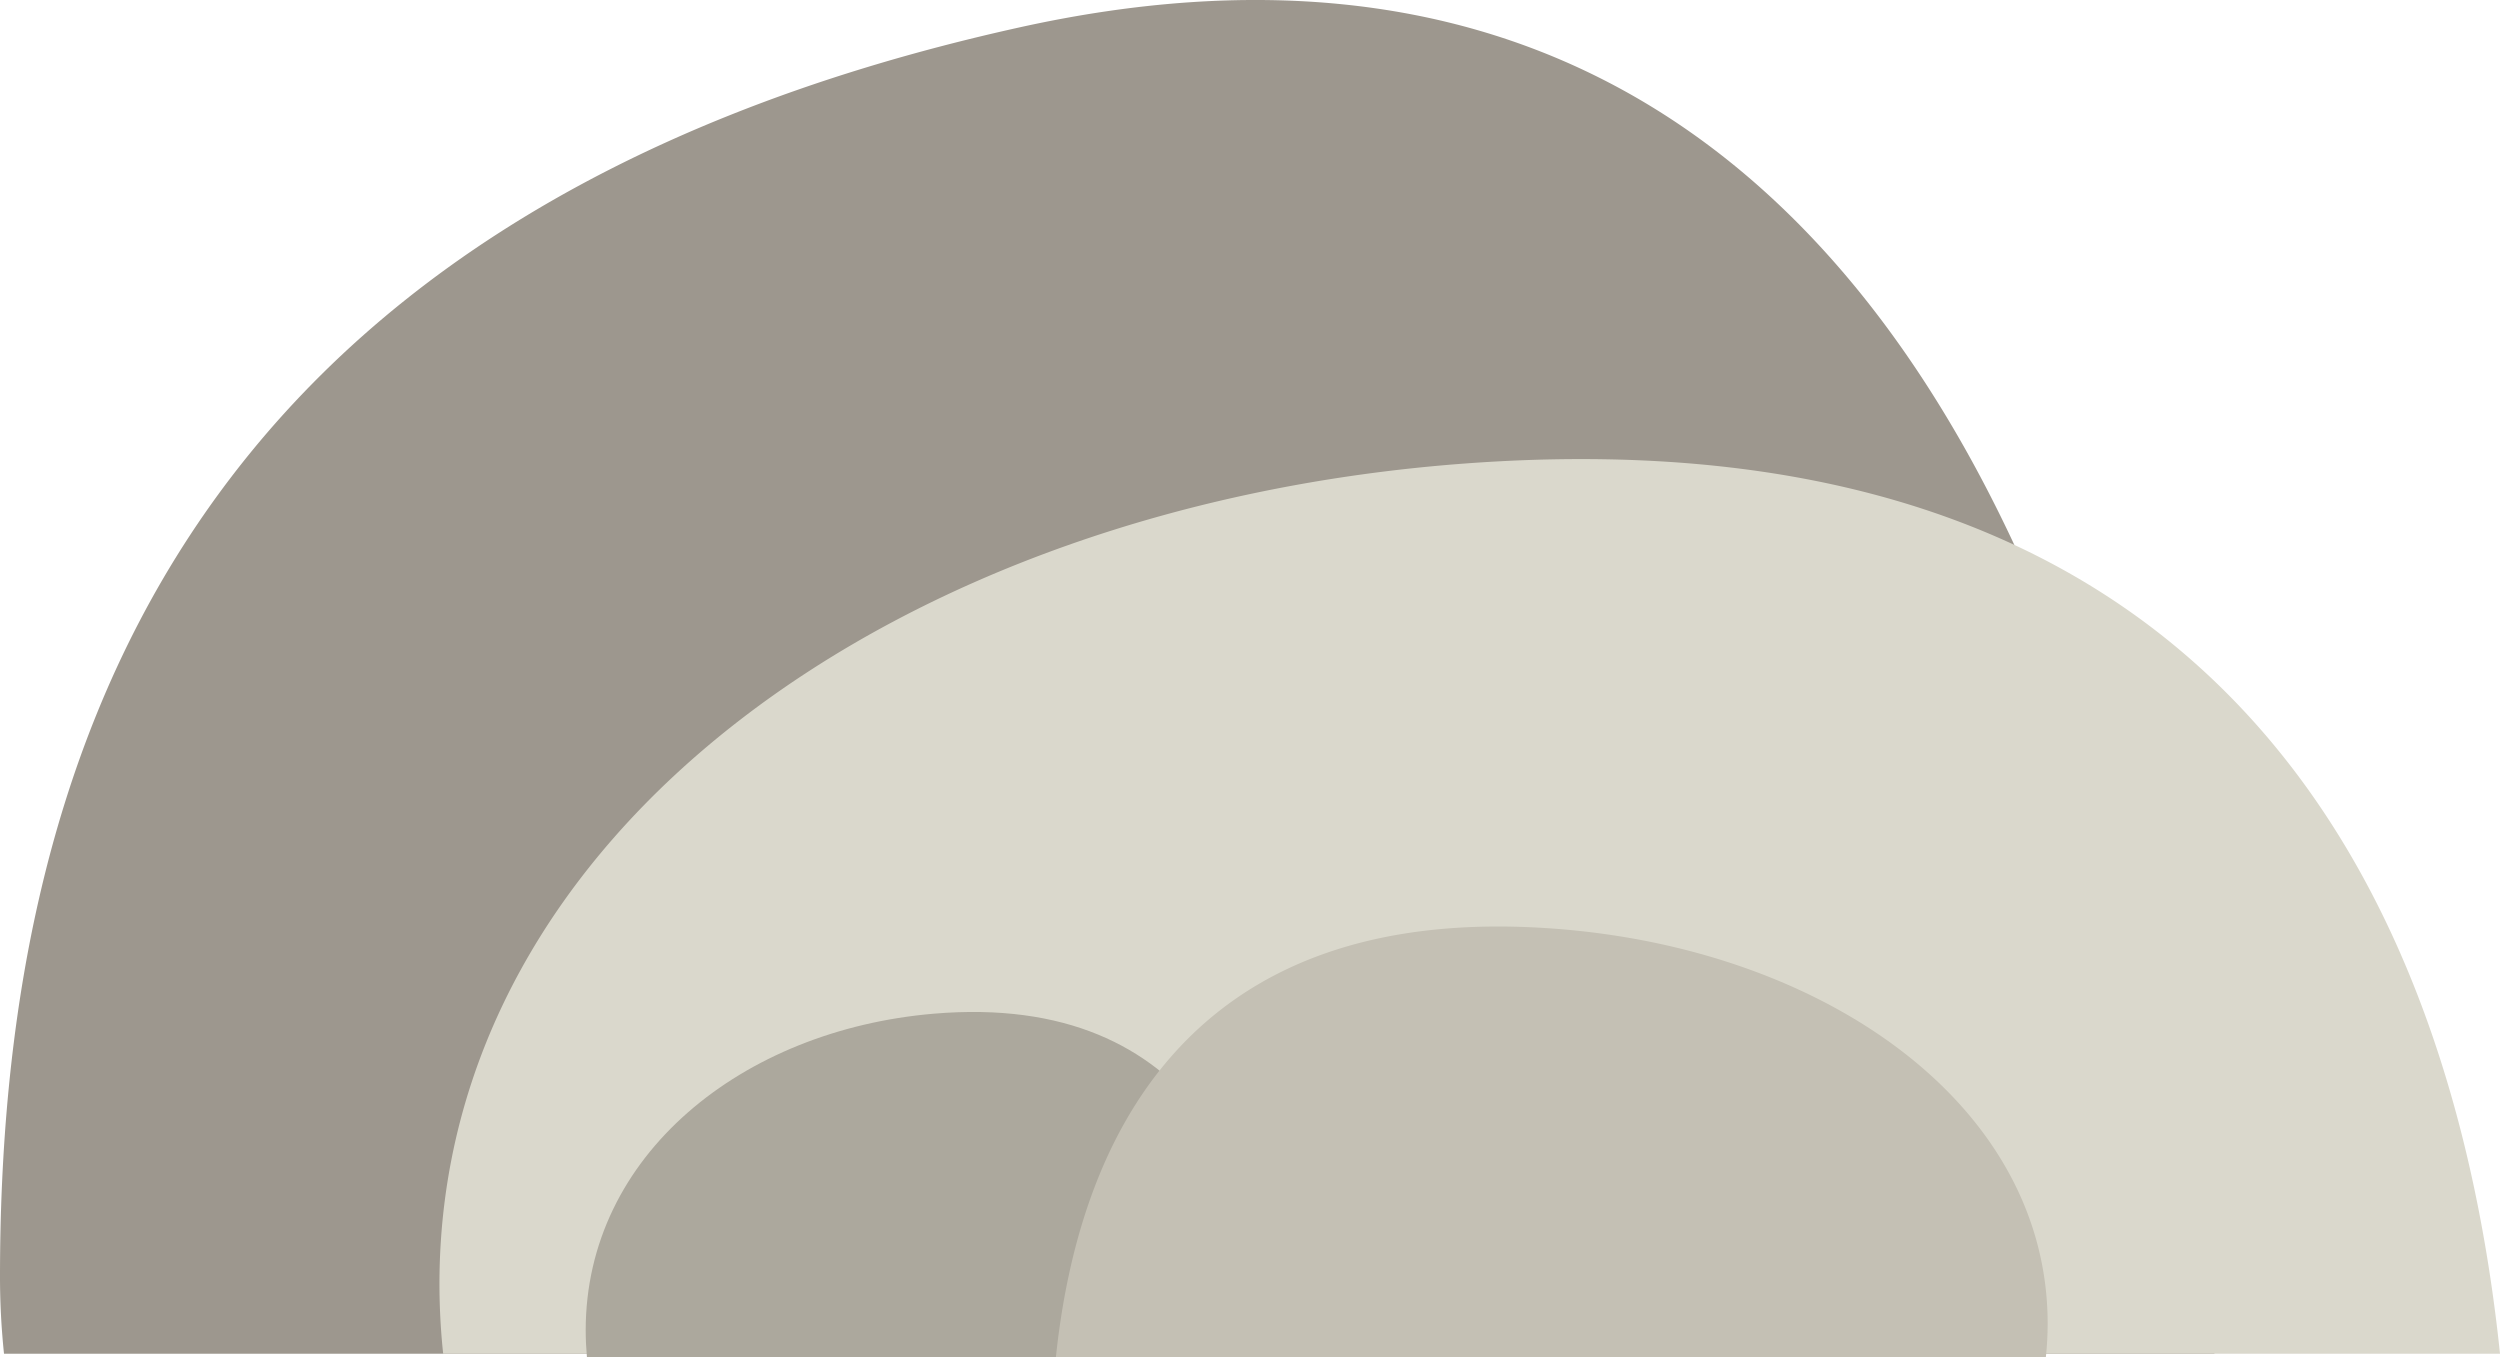 <svg xmlns="http://www.w3.org/2000/svg" viewBox="0 0 512 277.94"><defs><style>.cls-1{fill:#9d978e;}.cls-2{fill:#dad8cc;}.cls-3{fill:#aca89d;}.cls-4{fill:#c4c0b4;}</style></defs><title>rocas</title><g id="Layer_2" data-name="Layer 2"><g id="Layer_1-2" data-name="Layer 1"><path class="cls-1" d="M453.52,277.24c-10-98.1-49.89-314.87-244.87-271.6C34.16,44.35,0,159,0,261.5a152,152,0,0,0,.82,15.74Z"/><path class="cls-2" d="M512,277.24c-9.29-88.78-53.17-194.11-212-182.31C184.35,103.53,90,170.18,90,263a137.18,137.18,0,0,0,.76,14.25H512Z"/><path class="cls-3" d="M263.27,277.94c-3.16-34.25-18.06-74.88-72-70.34-39.29,3.33-71.32,29-71.32,64.83,0,1.86.09,3.68.25,5.5H263.27Z"/><path class="cls-4" d="M216.25,277.94c4.47-42.73,25.58-93.43,102.05-87.75,55.66,4.14,101.06,36.22,101.06,80.89a65,65,0,0,1-.37,6.86Z"/></g></g></svg>